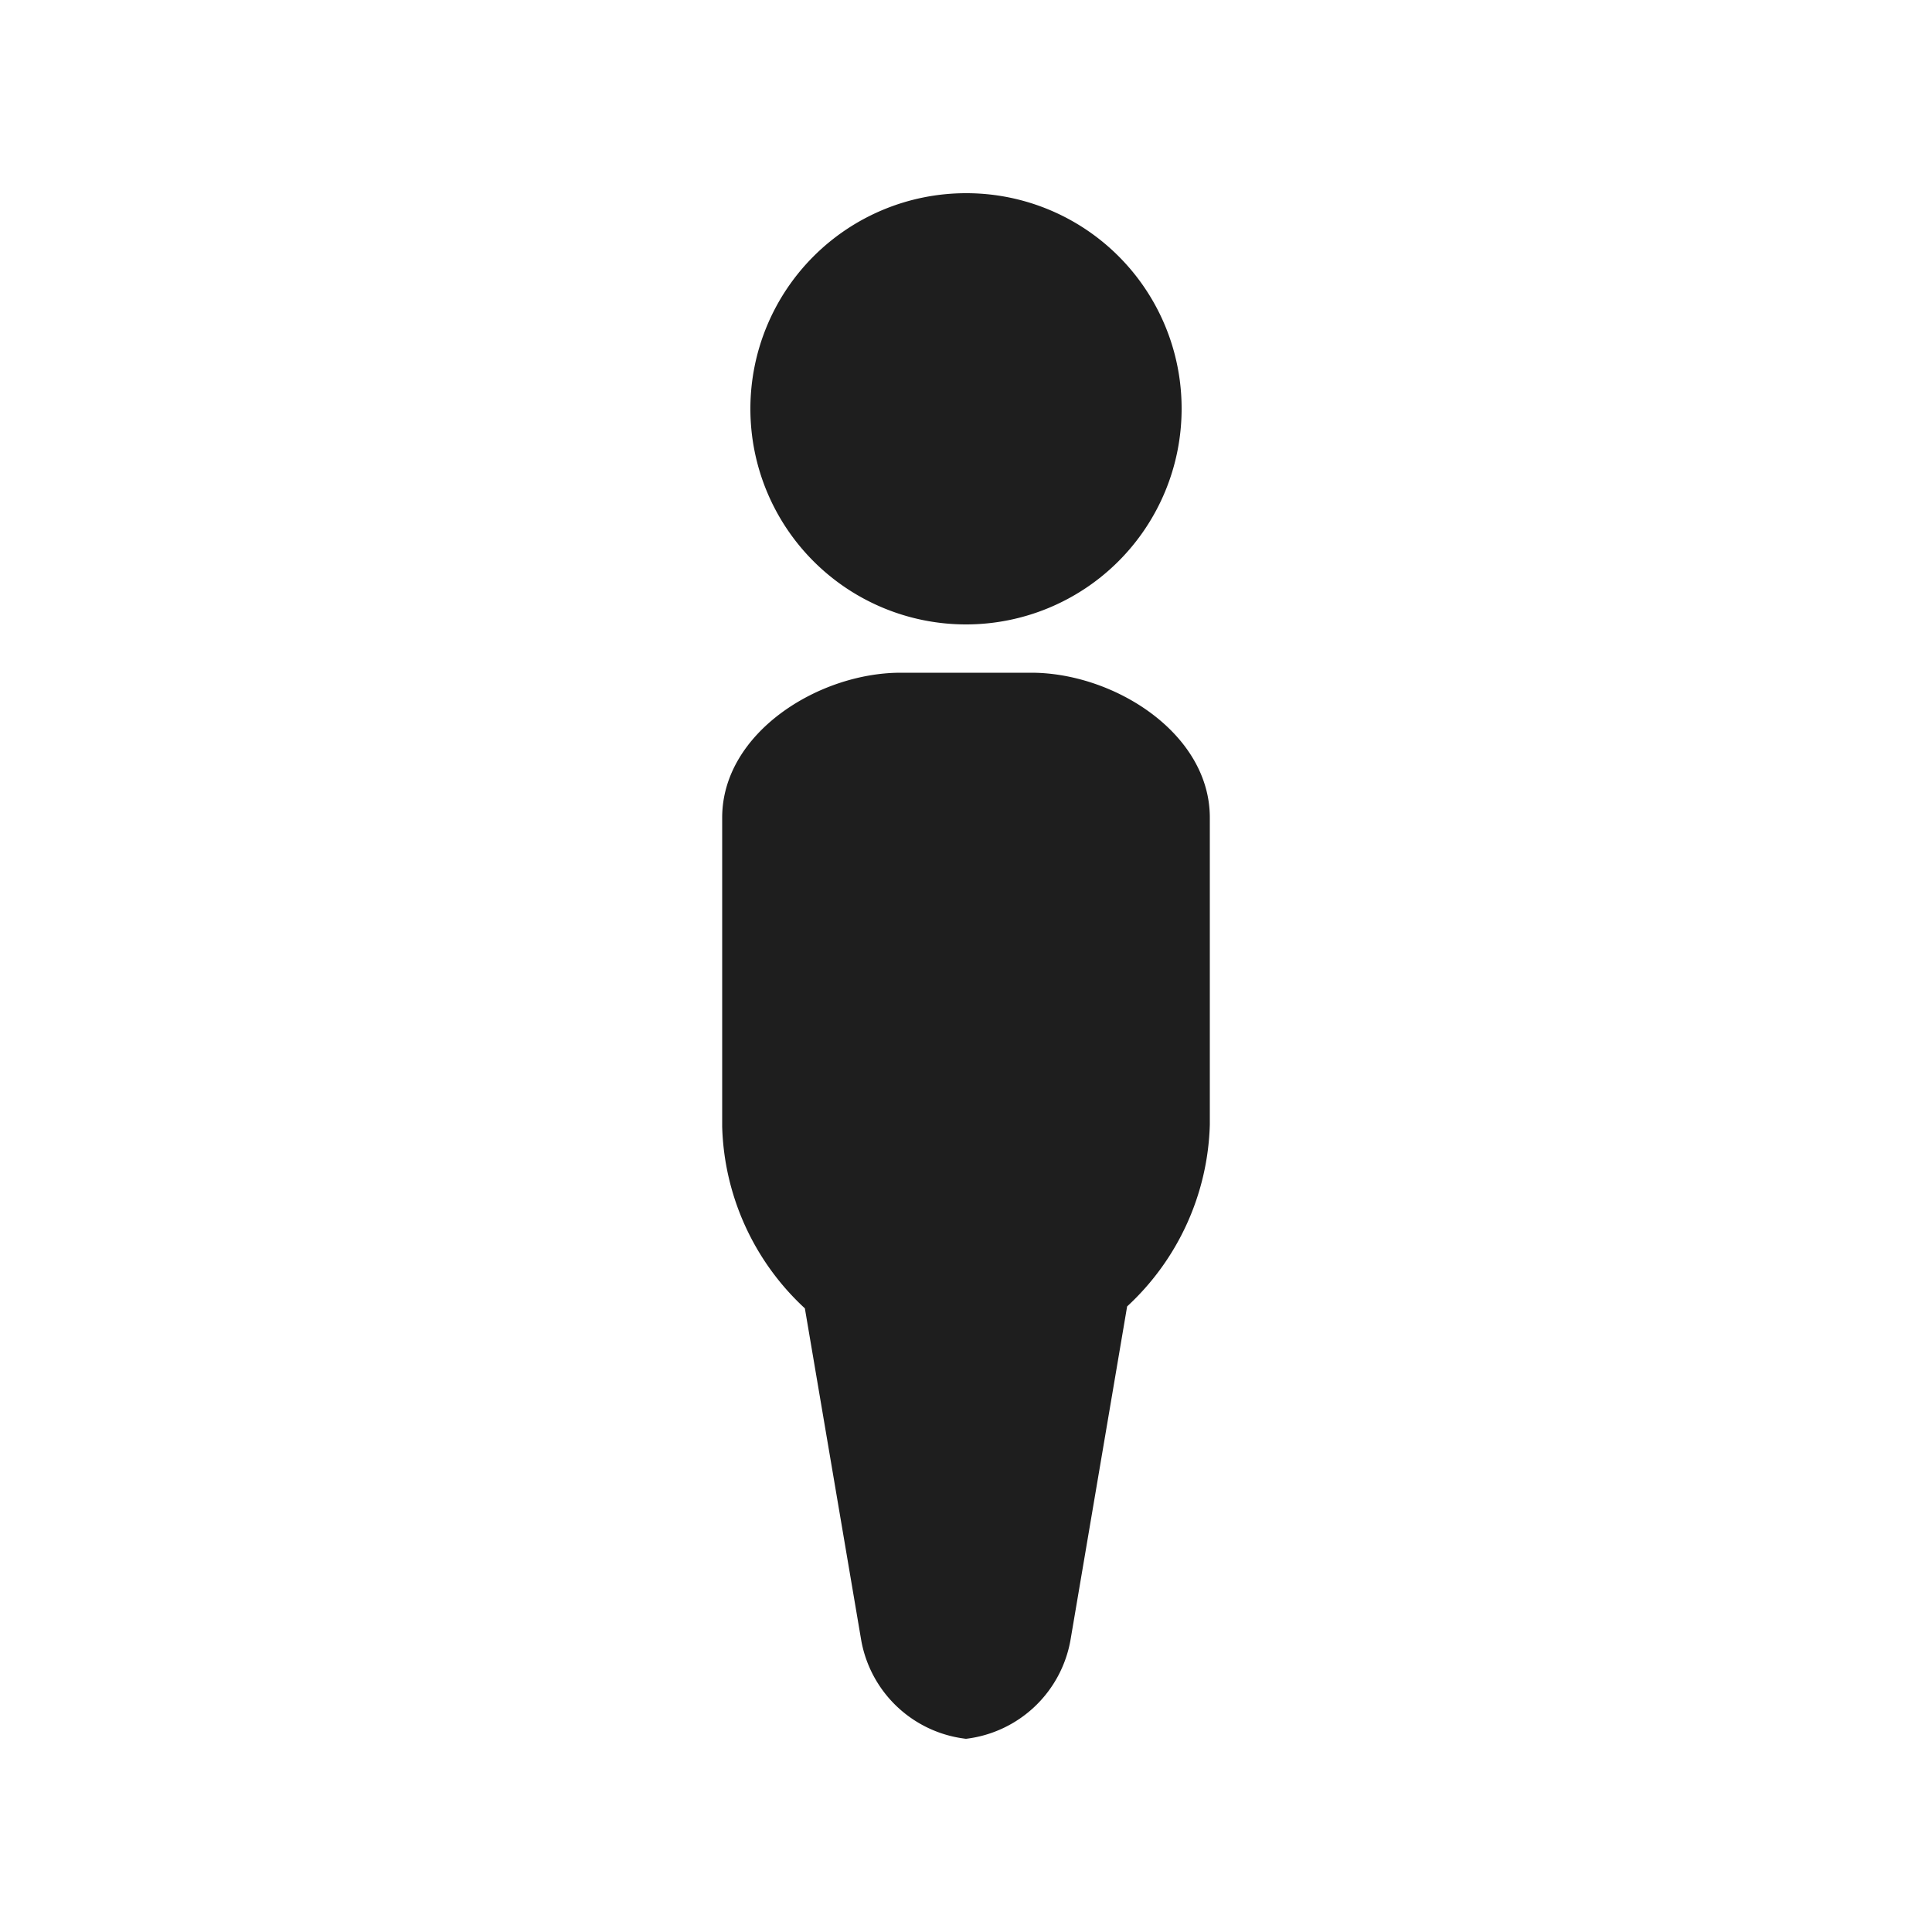 <svg xmlns="http://www.w3.org/2000/svg" viewBox="0 0 50 50"><defs><style>.cls-1{fill:#1e1e1e;}</style></defs><title>InfographicIcons</title><g id="Layer_4" data-name="Layer 4"><path class="cls-1" d="M30.58,10.58A5.58,5.58,0,1,1,25,5,5.57,5.57,0,0,1,30.58,10.58Z"/><path class="cls-1" d="M31.31,28.75V21.16c0-2.19-2.49-3.75-4.62-3.75H23.31c-2.13,0-4.62,1.56-4.62,3.75v8h0a6.65,6.65,0,0,0,2.14,4.7l1.46,8.6h0A3.12,3.12,0,0,0,25,45a3.12,3.12,0,0,0,2.71-2.59h0l1.46-8.6a6.65,6.65,0,0,0,2.14-4.7h0v-.36Z"/></g></svg>